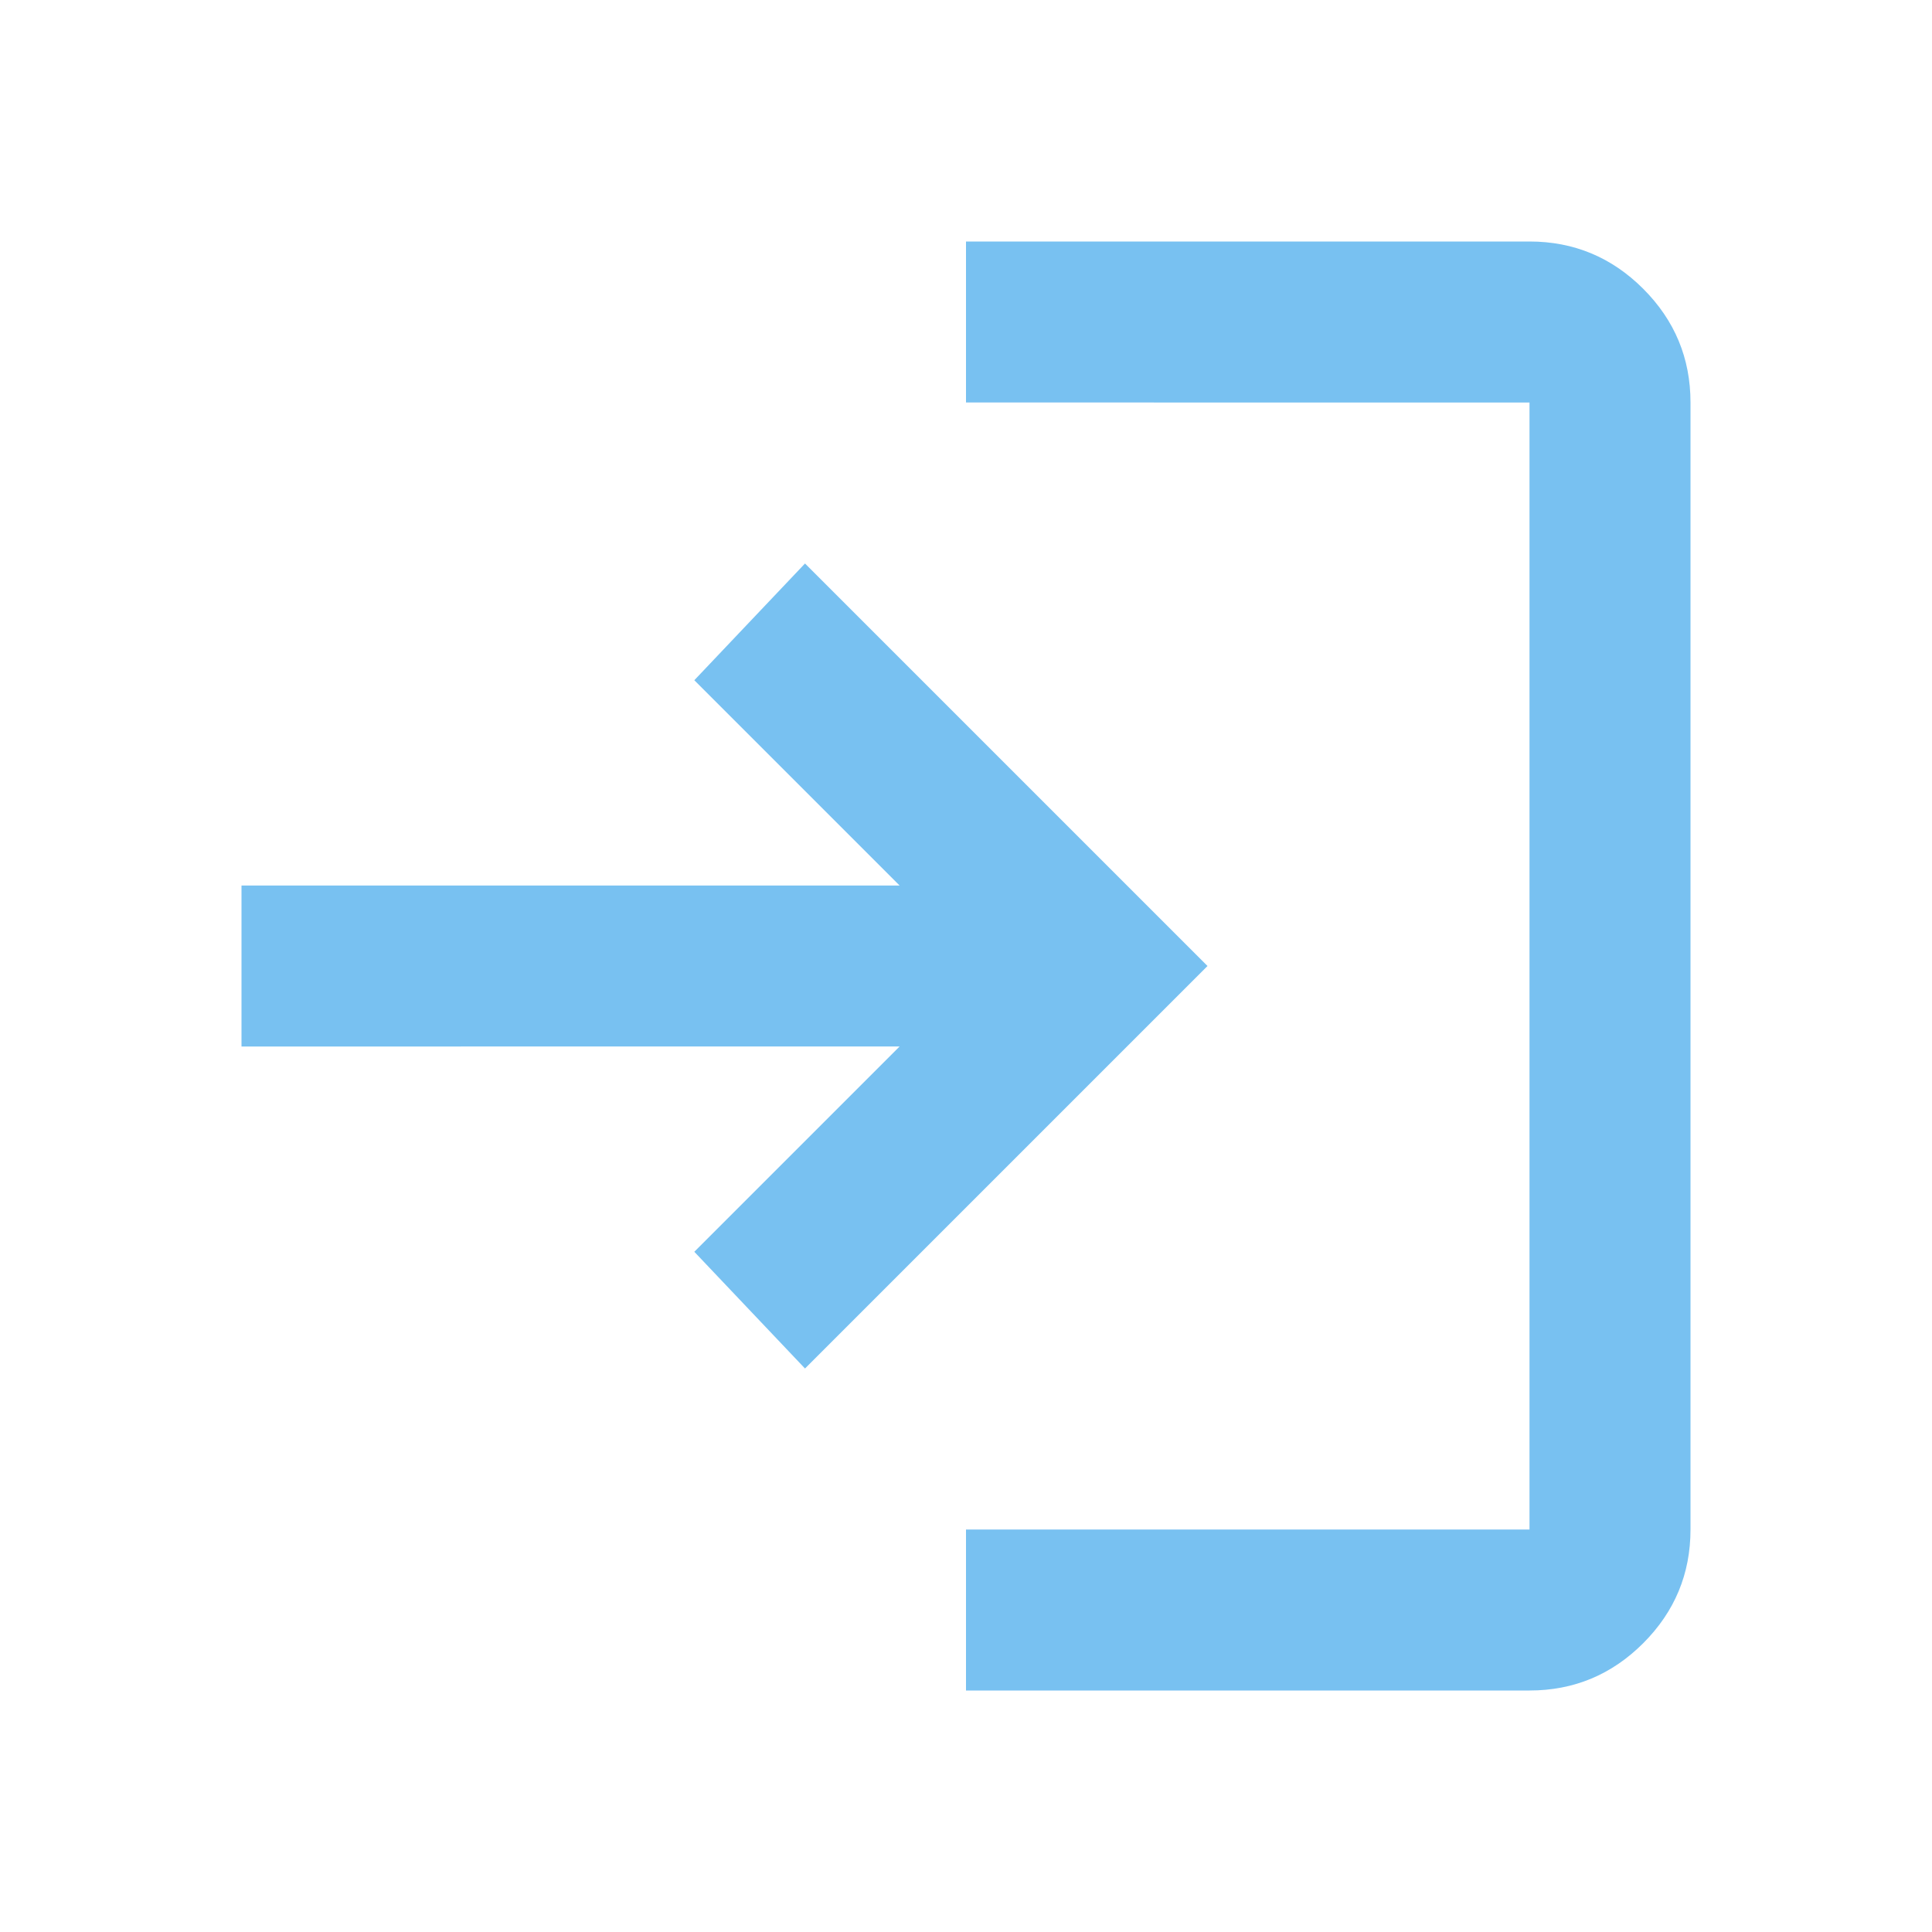 <svg xmlns="http://www.w3.org/2000/svg" height="24" viewBox="0 -960 960 960" width="24" fill="#78c1f1">
    <path
        d="M480-120v-80h280v-560H480v-80h280q33 0 56.5 23.5T840-760v560q0 33-23.5 56.5T760-120H480Zm-80-160-55-58 102-102H120v-80h327L345-622l55-58 200 200-200 200Z" />
</svg>